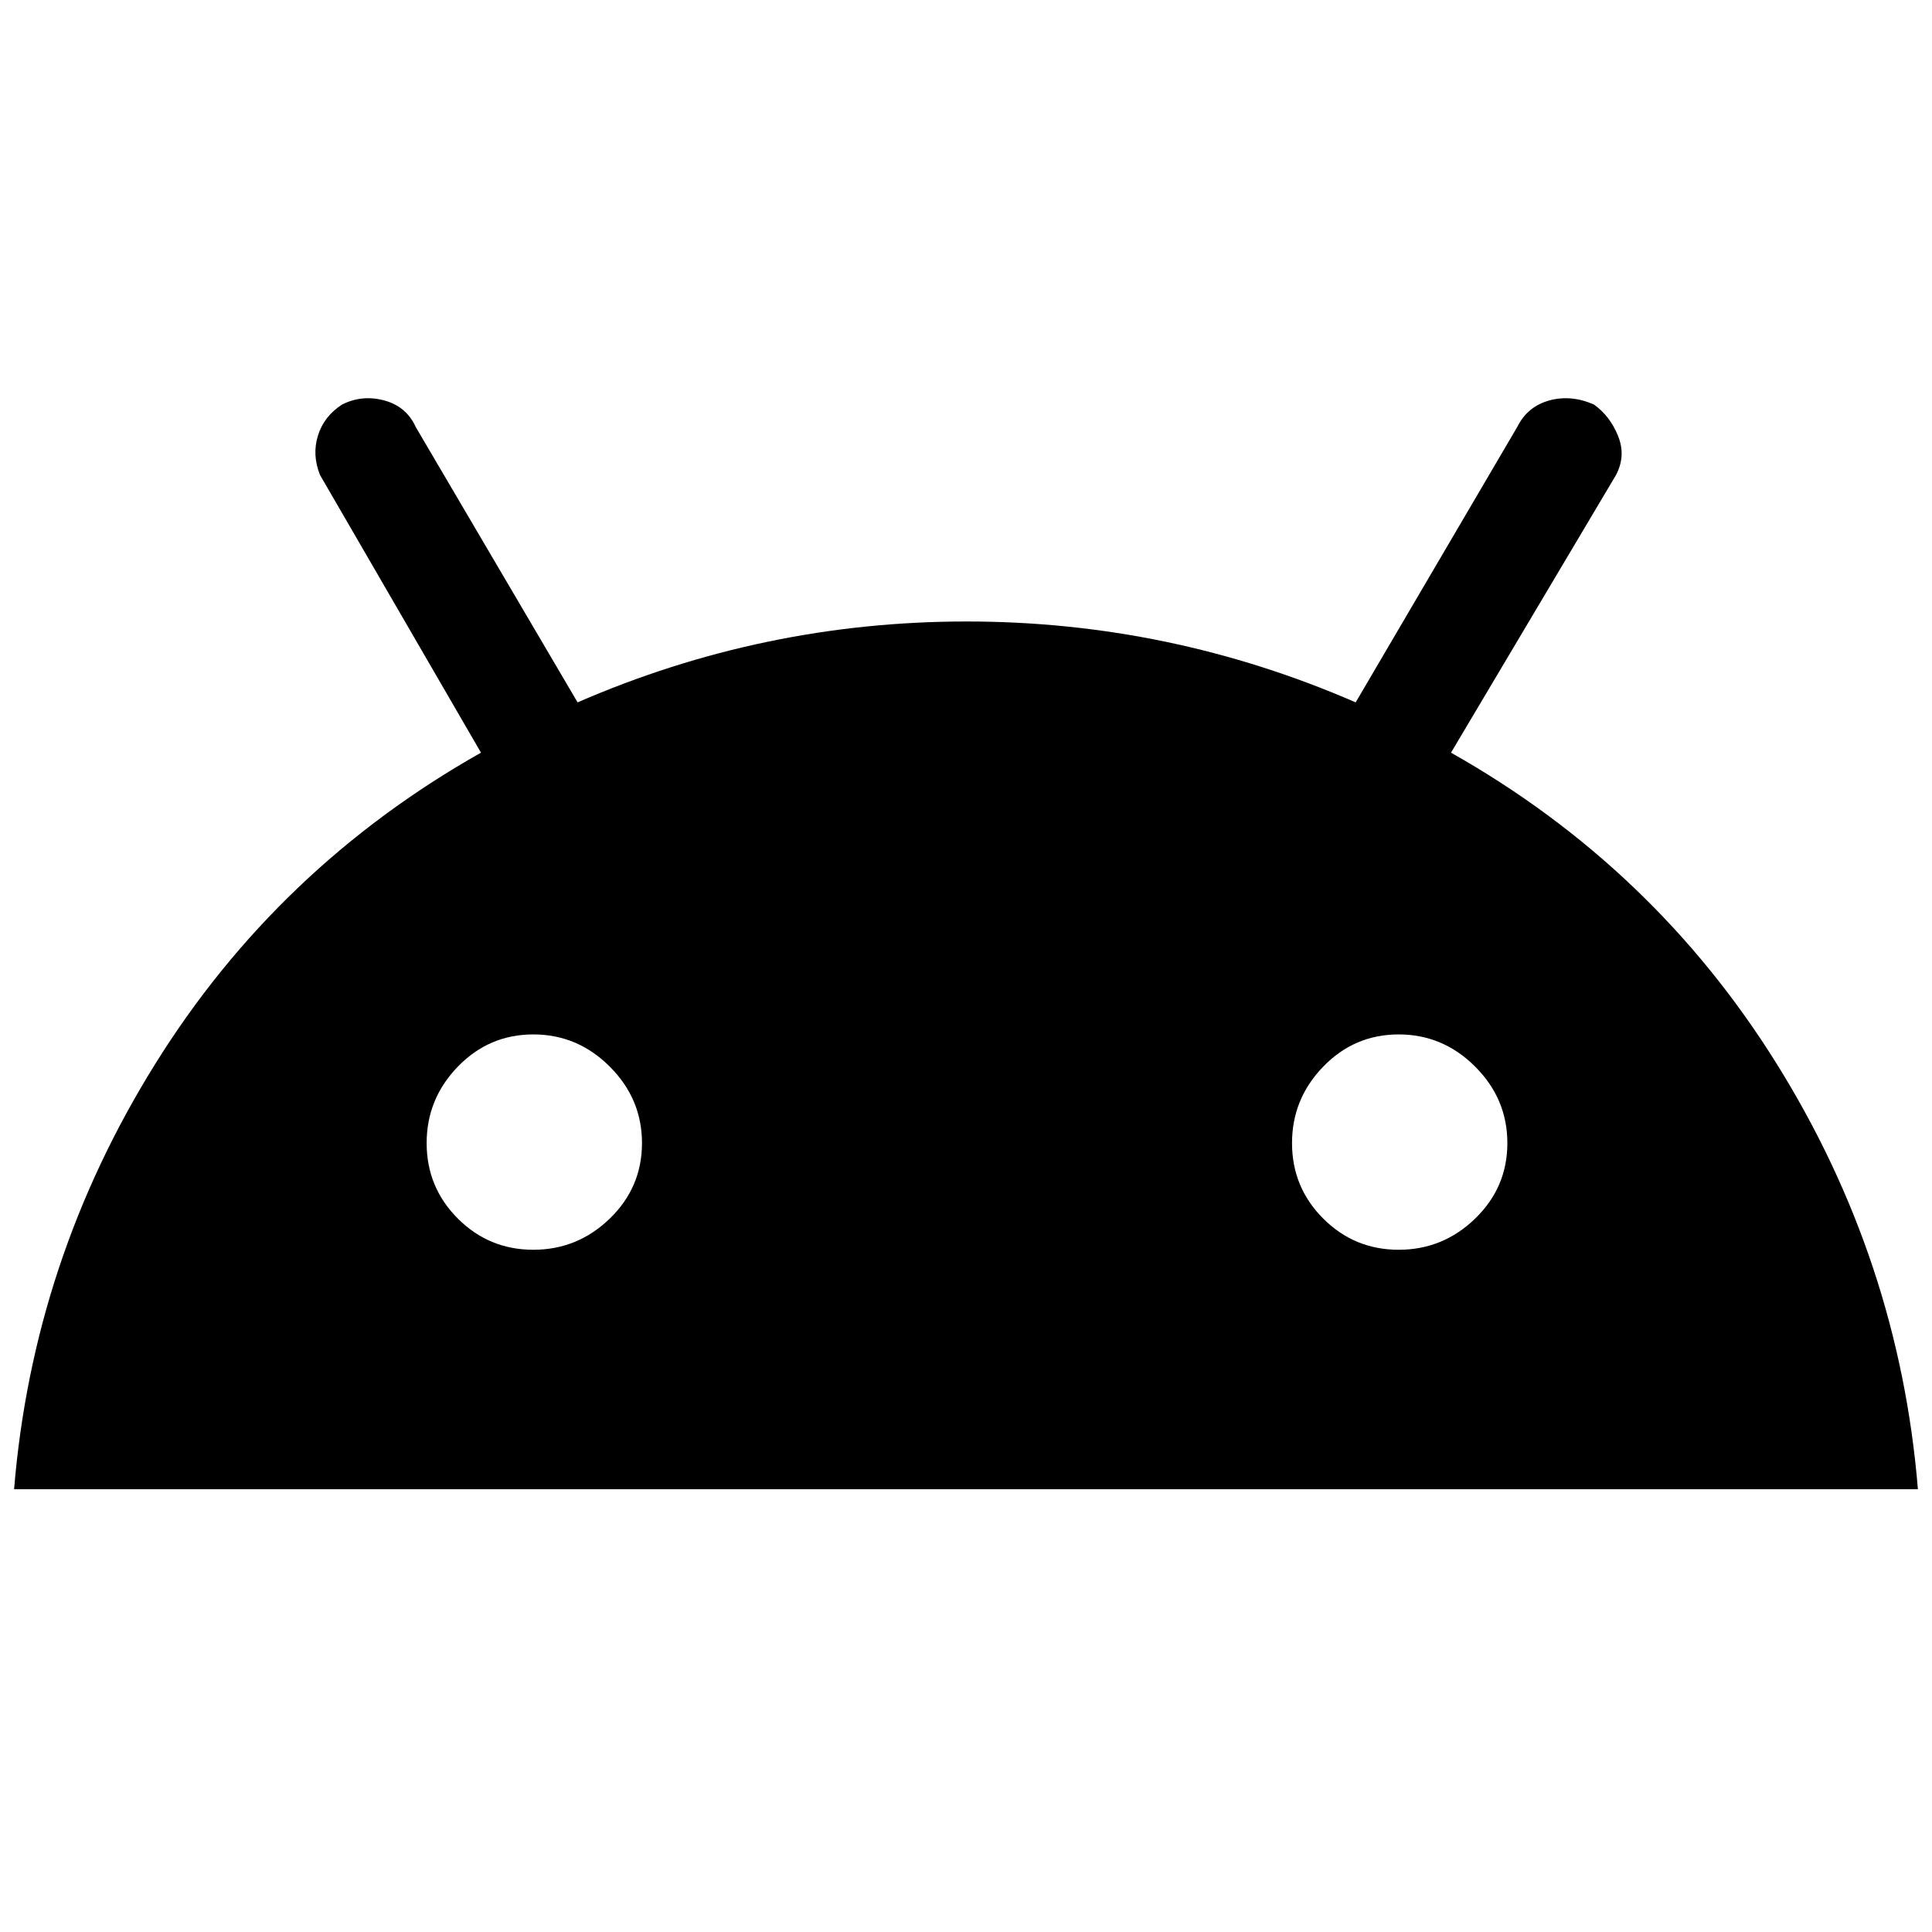 <svg xmlns="http://www.w3.org/2000/svg" height="48" viewBox="0 -960 960 960" width="48"><path d="M7-220q9.34-113.8 70.17-211.4Q138-529 239-586l-80-138q-4-10-1-19.6 3-9.6 12-15.4 10-5 21-2t15.63 13.28L287-611q92.46-40.19 193.31-40.19 100.86 0 193.32 40.19L754-748q5-10 15.79-13 10.78-3 22.21 2 8 5.71 12 15.62T803-724l-82 138q101 57 161.83 154.6Q943.66-333.8 953-220H7Zm258-119q22 0 38-15.5t16-37.5q0-22-16-38t-38-16q-22 0-37.5 16T212-392q0 22 15.5 37.5T265-339Zm430 0q22 0 38-15.5t16-37.5q0-22-16-38t-38-16q-22 0-37.5 16T642-392q0 22 15.5 37.5T695-339Z"/></svg>